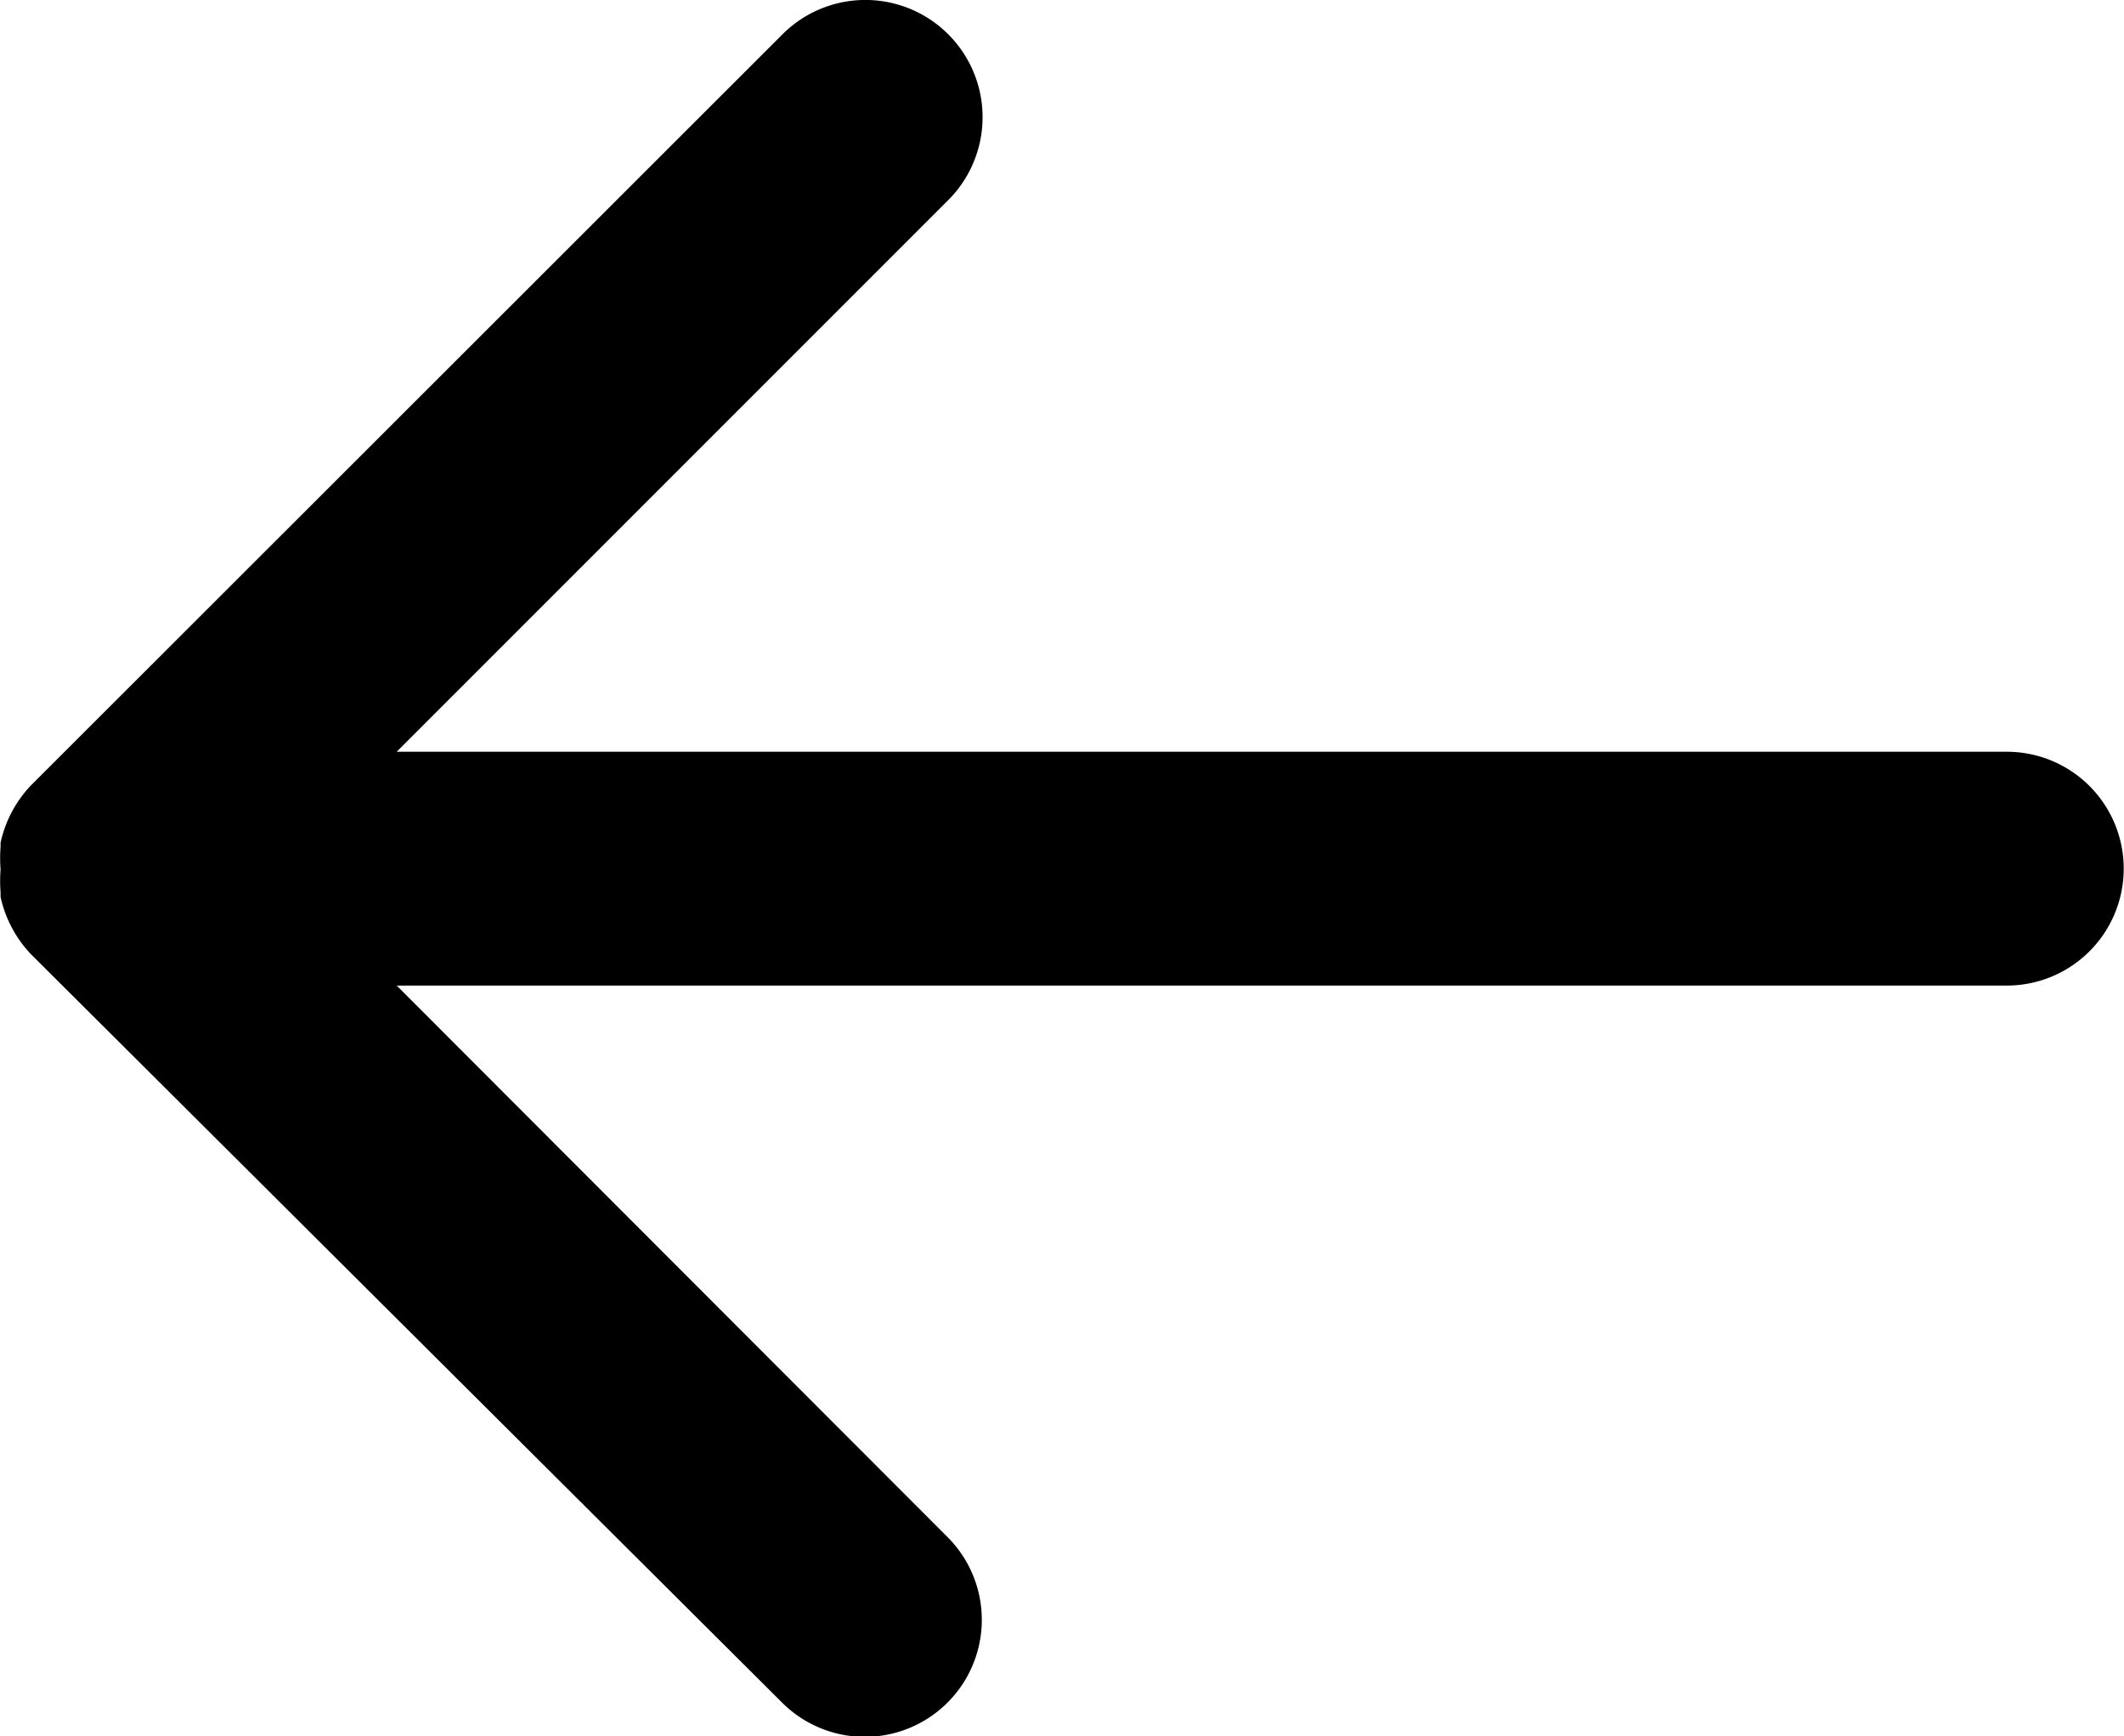 <svg xmlns="http://www.w3.org/2000/svg" viewBox="0 0 37.16 30.37"><title>left</title><g id="91a241dd-ea98-439b-b06b-a8e612cdb08e" data-name="圖層 2"><g id="4d9d96de-e84e-4e6e-8d27-bfc653b935f9" data-name="圖層 1"><g id="fcf68dc5-4e12-4da7-a078-83460ef764f4" data-name="12e7bbf4-f6ef-4bd3-9fc1-6a7e70acf2f9"><g id="87682128-c2ef-4e0e-8d8b-67c3f4cc5c28" data-name="ab789428-a45d-43ca-a7c4-7da20f9470e5"><path d="M.54,13.74a2.11,2.11,0,0,0-.53,1v.07a2.67,2.67,0,0,0,0,.4,2.67,2.67,0,0,0,0,.4v.08a2.11,2.11,0,0,0,.53,1L13.68,29.78a2,2,0,1,0,2.9-2.89L6.94,17.24H35.11a2,2,0,1,0,0-4.09H6.94L16.59,3.5A2.05,2.05,0,1,0,13.69.6Z"/></g></g></g></g></svg>